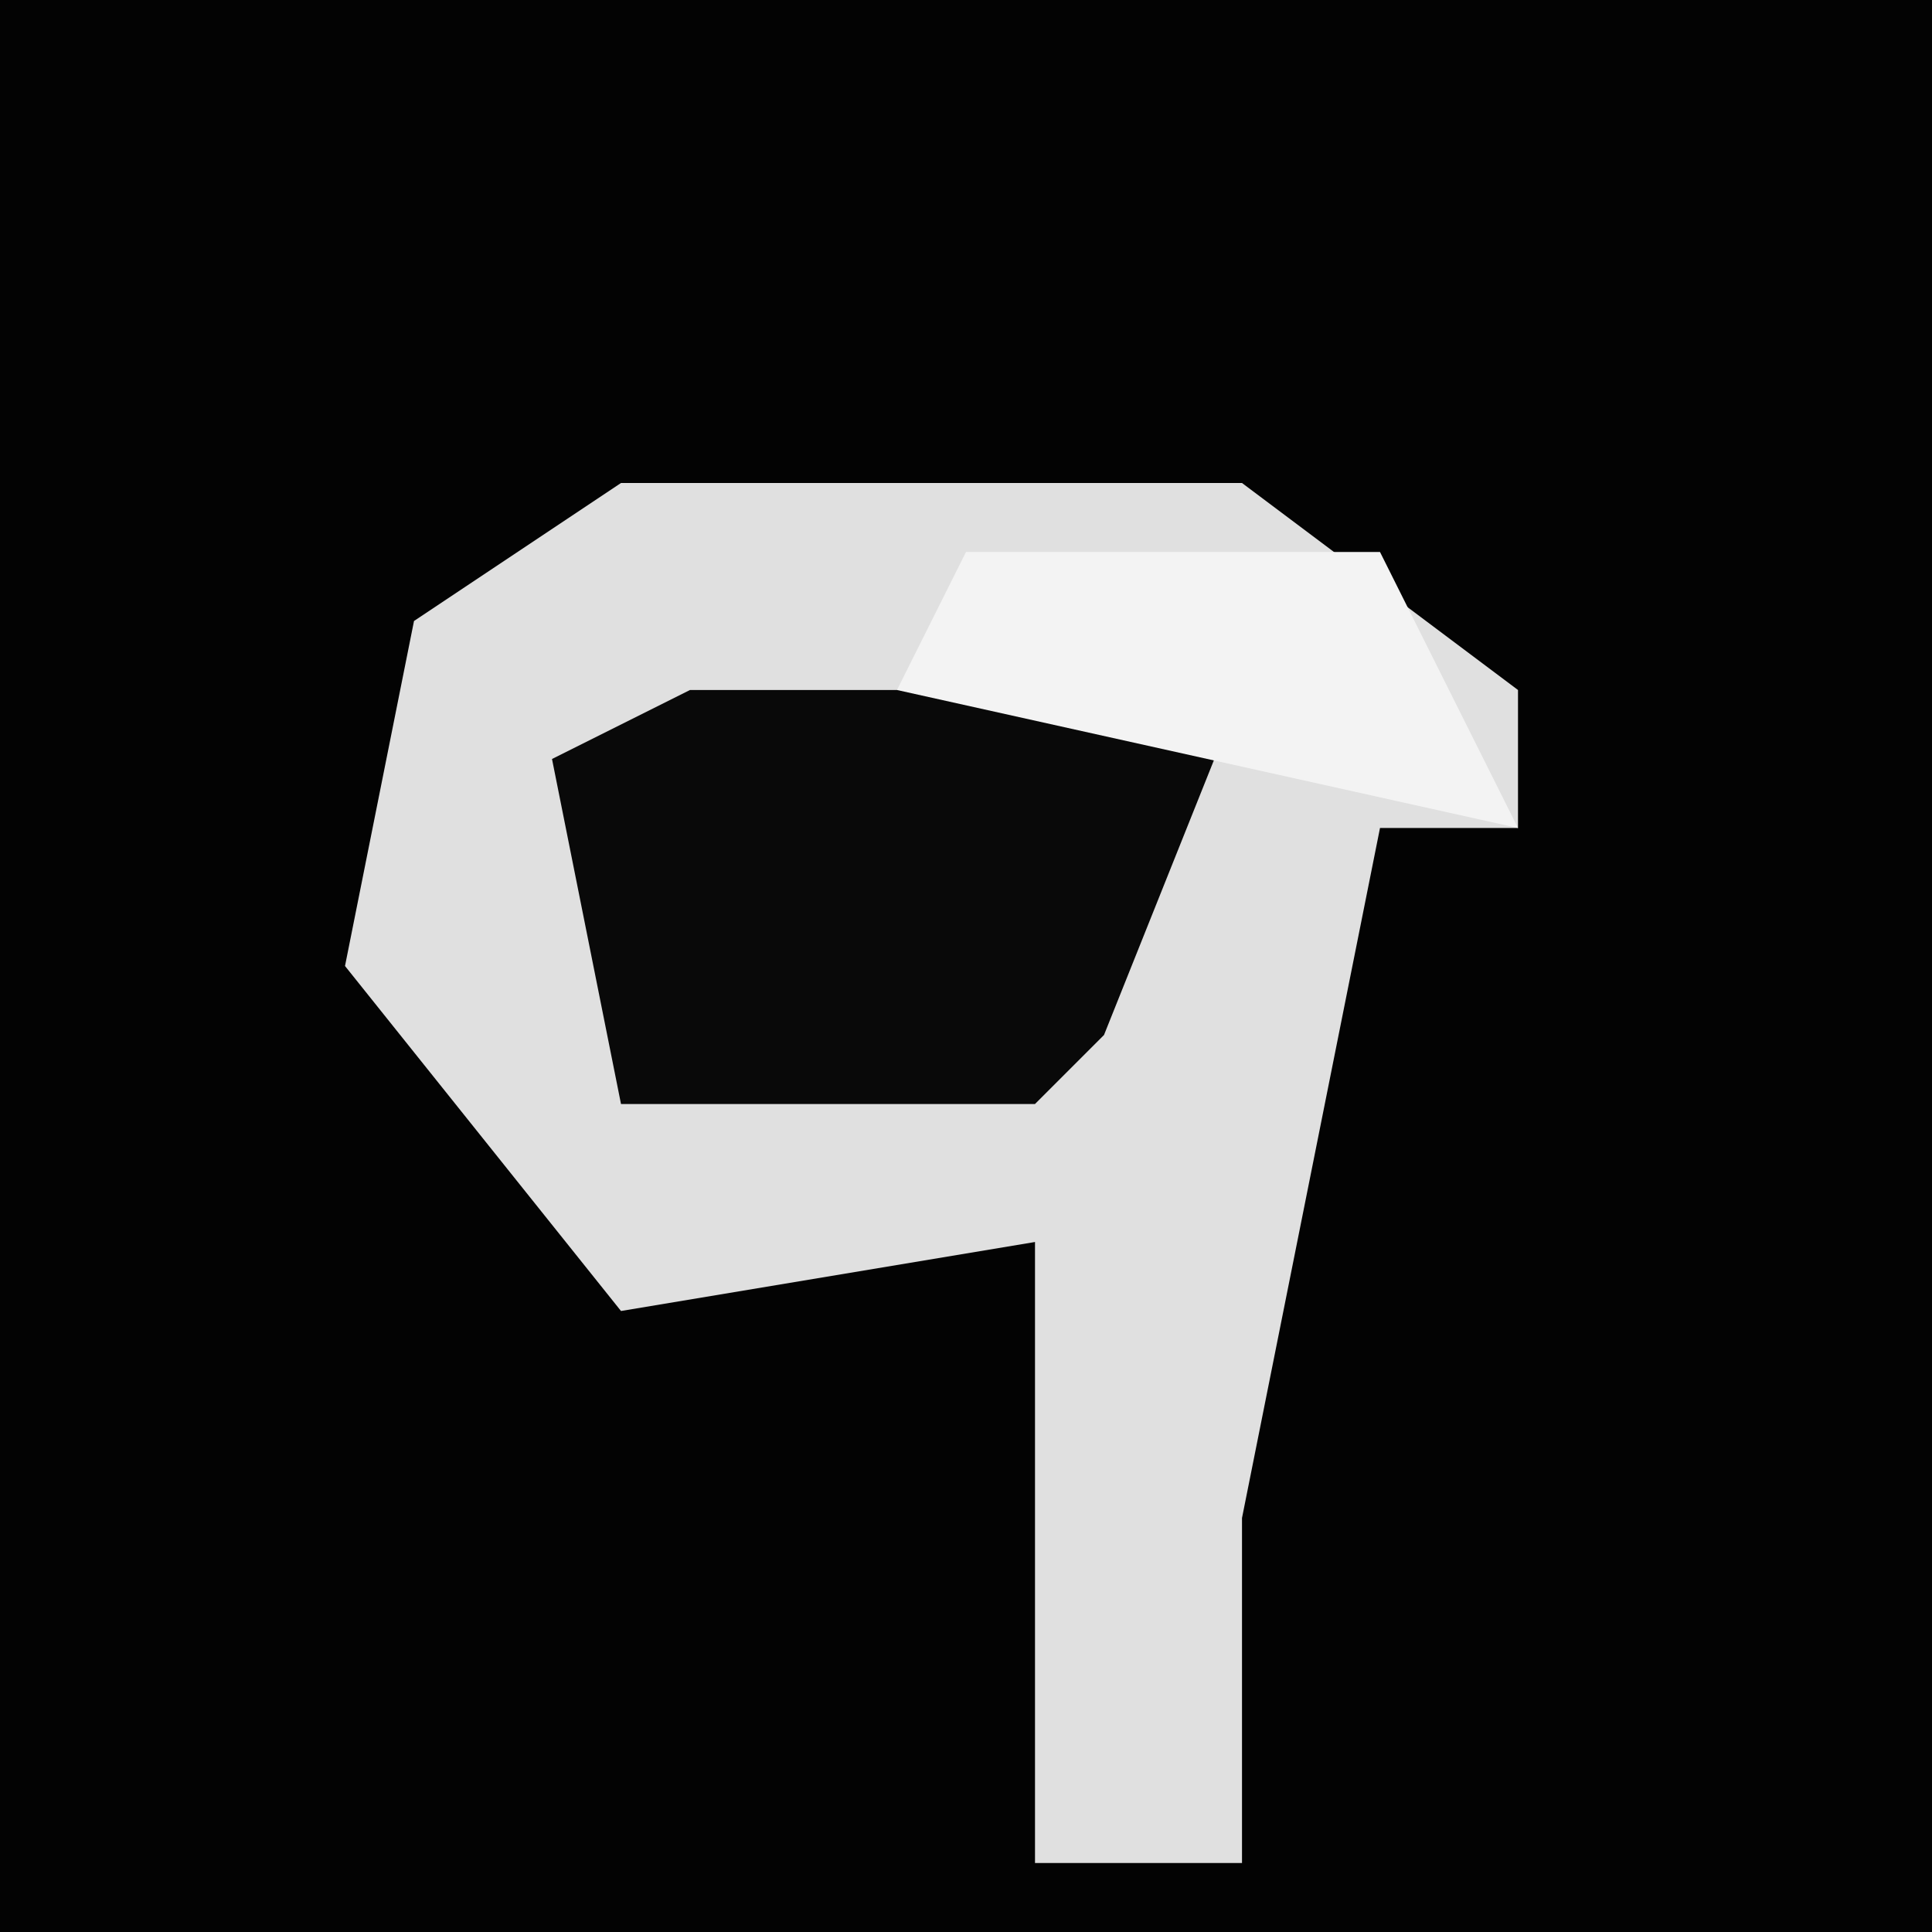 <?xml version="1.0" encoding="UTF-8"?>
<svg version="1.1" xmlns="http://www.w3.org/2000/svg" width="28" height="28">
<path d="M0,0 L28,0 L28,28 L0,28 Z " fill="#030303" transform="translate(0,0)"/>
<path d="M0,0 L9,0 L13,3 L13,5 L11,5 L9,15 L9,20 L6,20 L6,11 L0,12 L-4,7 L-3,2 Z " fill="#E0E0E0" transform="translate(9,7)"/>
<path d="M0,0 L8,0 L6,5 L5,6 L-1,6 L-2,1 Z " fill="#090909" transform="translate(10,10)"/>
<path d="M0,0 L6,0 L8,4 L-1,2 Z " fill="#F3F3F3" transform="translate(14,8)"/>
</svg>
